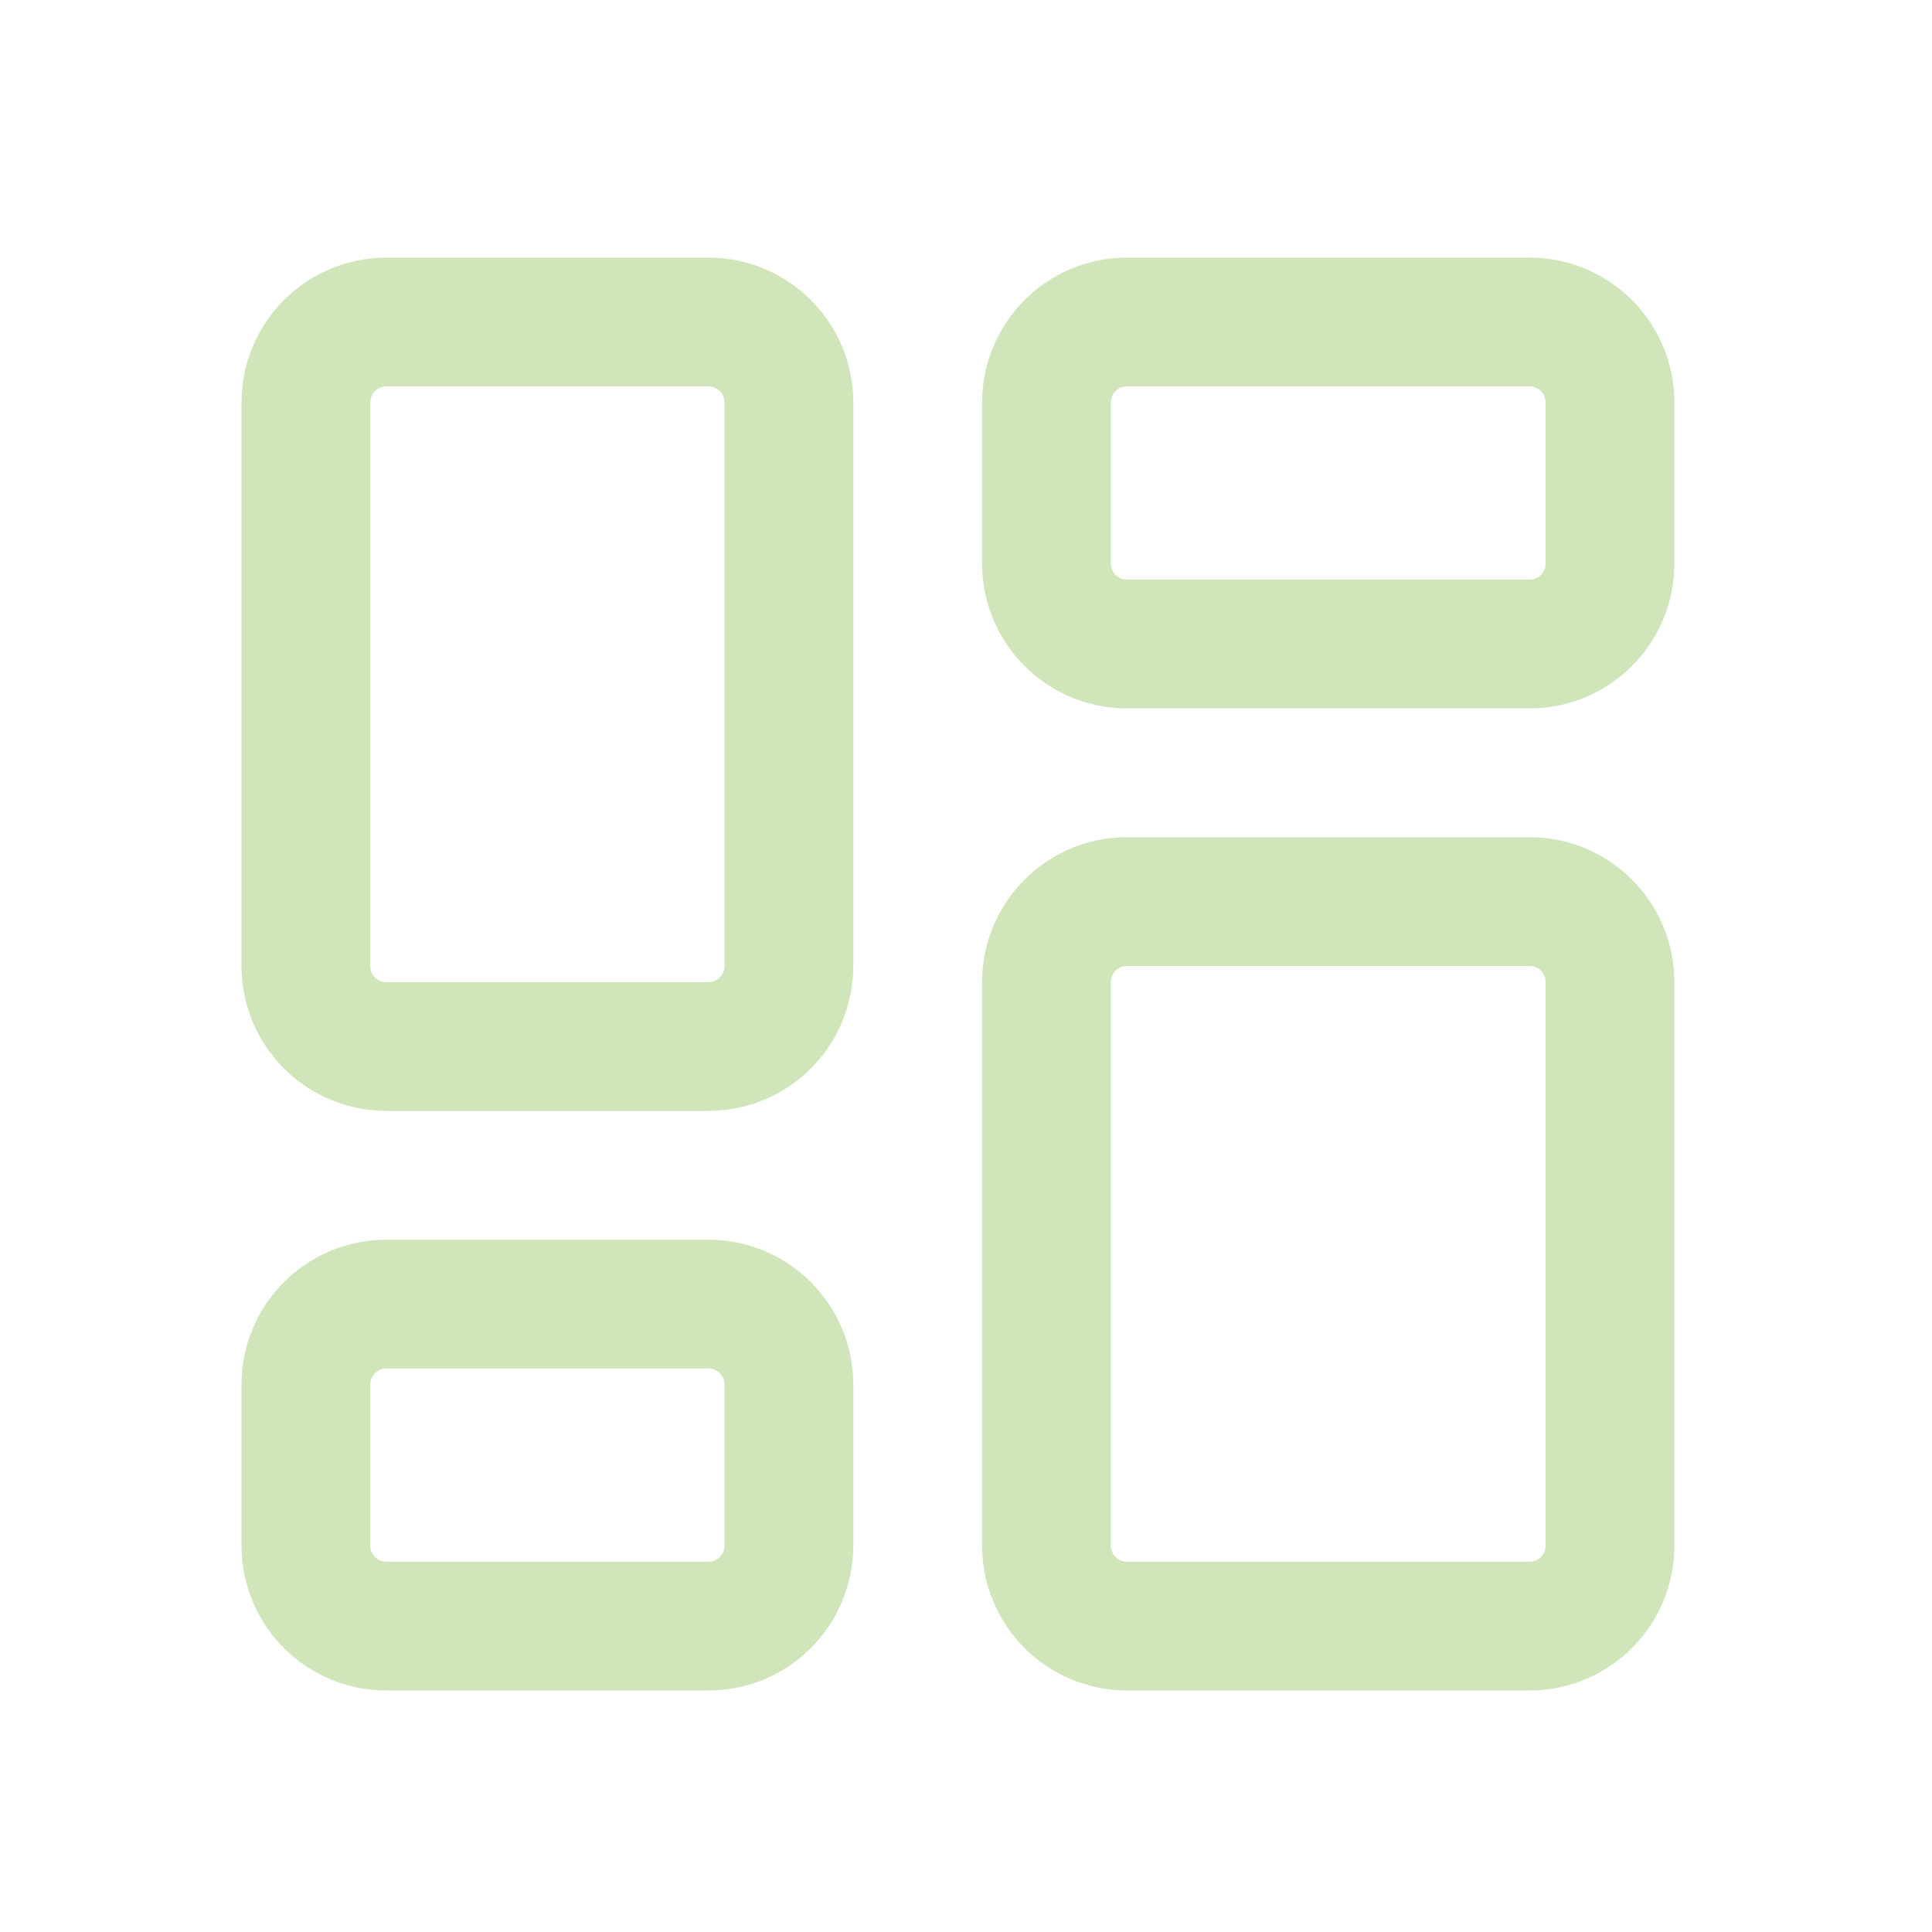 <svg width="60" height="60" viewBox="0 0 60 60" fill="none" xmlns="http://www.w3.org/2000/svg">
<path d="M32.5 30.5C32.5 29.119 33.619 28 35 28H47.5C48.881 28 50 29.119 50 30.5V48C50 49.381 48.881 50.5 47.5 50.5H35C33.619 50.5 32.5 49.381 32.5 48V30.5Z" stroke="#D1E5BB" stroke-width="4" strokeLinecap="round"/>
<path d="M9.5 12.5C9.5 11.119 10.619 10 12 10H22C23.381 10 24.5 11.119 24.5 12.5V30C24.5 31.381 23.381 32.5 22 32.5H12C10.619 32.5 9.5 31.381 9.5 30V12.5Z" stroke="#D1E5BB" stroke-width="4" strokeLinecap="round"/>
<path d="M9.5 43C9.5 41.619 10.619 40.5 12 40.5H22C23.381 40.5 24.5 41.619 24.5 43V48C24.5 49.381 23.381 50.5 22 50.5H12C10.619 50.5 9.5 49.381 9.5 48V43Z" stroke="#D1E5BB" stroke-width="4" strokeLinecap="round"/>
<path d="M32.5 12.5C32.5 11.119 33.619 10 35 10H47.5C48.881 10 50 11.119 50 12.5V17.5C50 18.881 48.881 20 47.5 20H35C33.619 20 32.5 18.881 32.5 17.5V12.5Z" stroke="#D1E5BB" stroke-width="4" strokeLinecap="round"/>
</svg>
